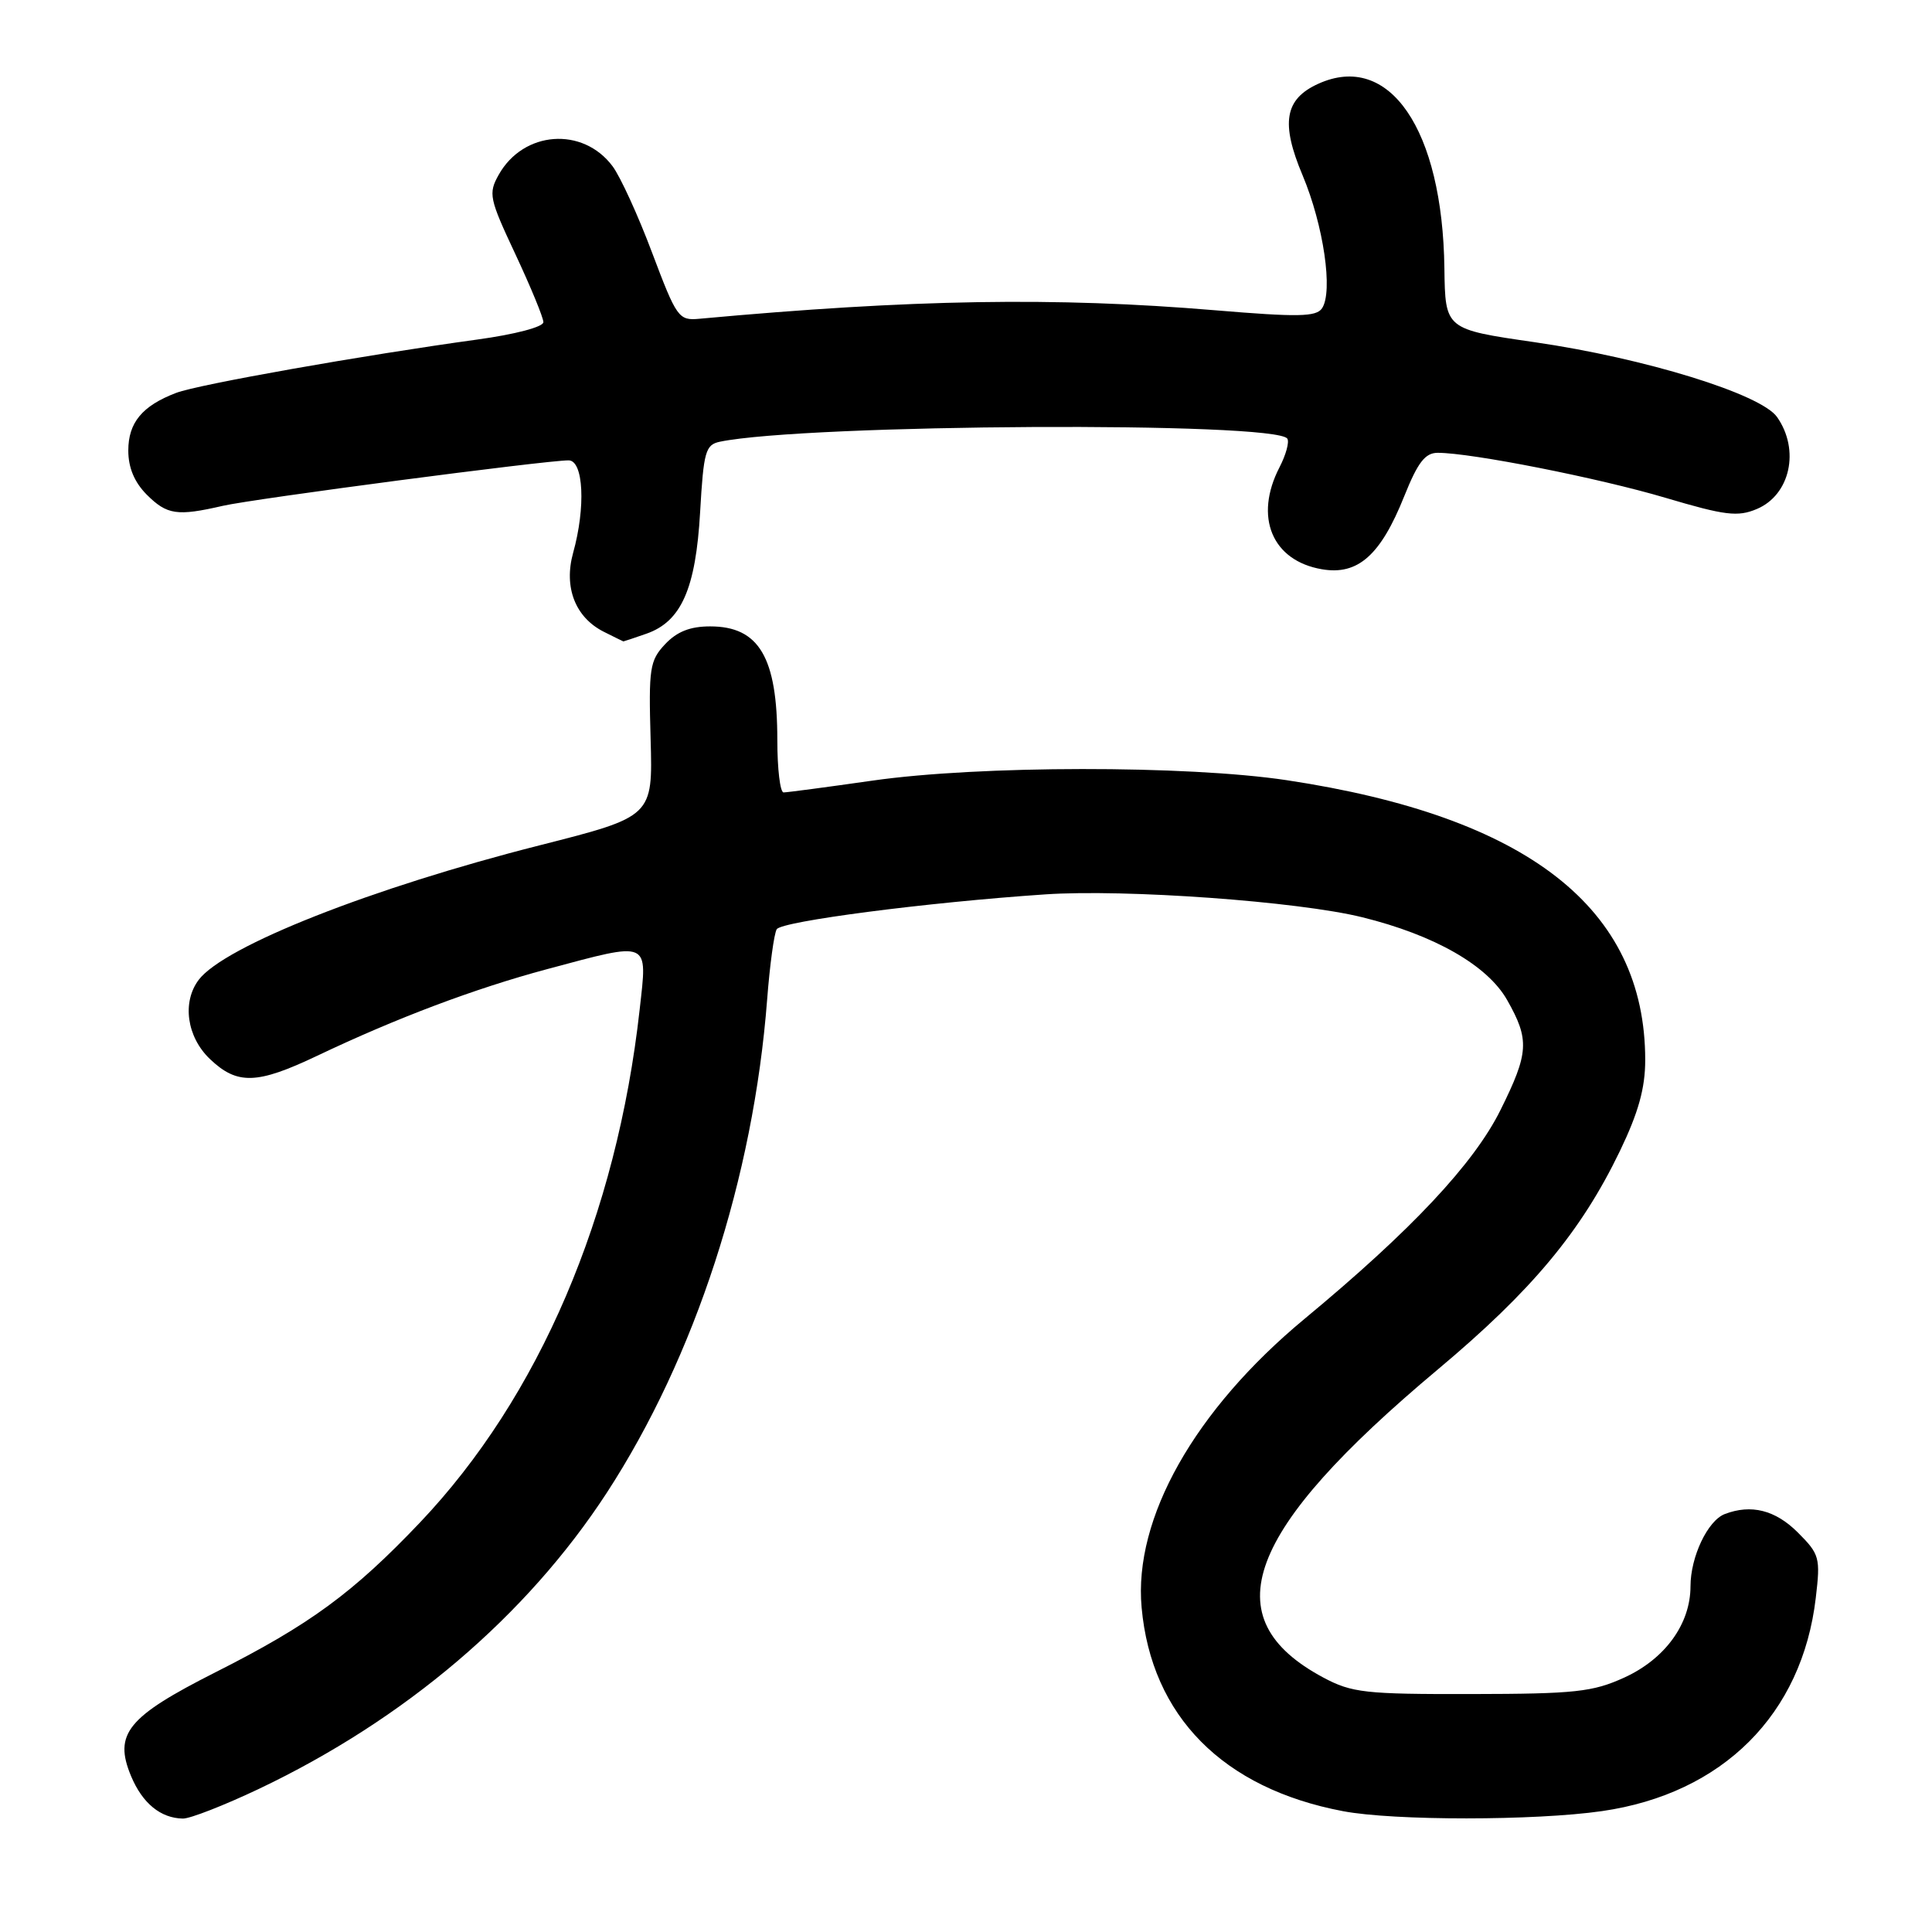 <?xml version="1.0" encoding="UTF-8" standalone="no"?>
<!DOCTYPE svg PUBLIC "-//W3C//DTD SVG 1.1//EN" "http://www.w3.org/Graphics/SVG/1.1/DTD/svg11.dtd" >
<svg xmlns="http://www.w3.org/2000/svg" xmlns:xlink="http://www.w3.org/1999/xlink" version="1.1" viewBox="0 0 256 256">
 <g >
 <path fill="currentColor"
d=" M 34.28 237.05 C 53.67 227.83 69.76 214.14 80.41 197.79 C 92.12 179.79 99.83 156.08 101.65 132.45 C 102.00 127.89 102.57 123.70 102.92 123.13 C 103.58 122.07 122.80 119.57 138.50 118.51 C 149.14 117.79 172.01 119.44 180.50 121.54 C 190.08 123.90 197.11 127.92 199.71 132.52 C 202.69 137.78 202.59 139.50 198.82 147.09 C 195.30 154.19 186.99 163.05 172.84 174.77 C 158.30 186.83 150.19 201.18 151.27 213.00 C 152.57 227.39 162.05 236.98 177.96 239.99 C 184.69 241.27 203.42 241.26 212.28 239.98 C 228.27 237.67 238.79 227.17 240.60 211.73 C 241.23 206.40 241.11 205.95 238.21 203.05 C 235.24 200.09 232.04 199.28 228.54 200.62 C 226.28 201.49 224.00 206.28 224.00 210.20 C 223.99 215.19 220.63 219.82 215.22 222.29 C 211.05 224.19 208.71 224.45 195.00 224.47 C 180.87 224.50 179.13 224.30 175.34 222.28 C 160.67 214.43 164.97 202.87 190.53 181.45 C 202.96 171.04 209.50 163.19 214.64 152.53 C 217.10 147.42 218.00 144.19 218.00 140.46 C 218.00 120.34 202.44 108.20 170.50 103.38 C 157.26 101.39 129.72 101.41 115.58 103.44 C 109.57 104.30 104.28 105.00 103.83 105.00 C 103.37 105.00 103.00 101.88 103.00 98.07 C 103.00 87.10 100.58 83.00 94.10 83.00 C 91.45 83.00 89.70 83.69 88.13 85.36 C 86.09 87.53 85.94 88.55 86.21 97.96 C 86.50 108.20 86.50 108.20 71.50 112.01 C 49.30 117.64 29.74 125.35 26.34 129.82 C 24.10 132.77 24.74 137.38 27.80 140.31 C 31.42 143.77 34.03 143.70 42.00 139.91 C 52.57 134.88 62.87 131.00 72.48 128.42 C 86.27 124.73 85.79 124.52 84.76 133.75 C 81.72 161.08 71.42 185.13 55.65 201.74 C 46.77 211.08 41.04 215.28 28.56 221.58 C 16.87 227.49 15.03 229.75 17.37 235.35 C 18.87 238.94 21.28 240.92 24.23 240.97 C 25.18 240.99 29.70 239.22 34.28 237.05 Z  M 85.65 83.97 C 90.27 82.36 92.19 78.02 92.77 67.85 C 93.23 59.82 93.48 58.93 95.39 58.53 C 106.87 56.17 169.16 55.83 170.58 58.13 C 170.86 58.57 170.39 60.28 169.54 61.92 C 166.14 68.50 168.55 74.30 175.16 75.43 C 179.93 76.25 182.94 73.58 186.07 65.75 C 187.87 61.26 188.84 60.00 190.51 60.00 C 194.96 60.00 211.85 63.34 220.68 65.96 C 228.59 68.31 230.26 68.51 232.78 67.45 C 237.21 65.59 238.53 59.62 235.47 55.26 C 233.33 52.21 217.95 47.46 203.33 45.34 C 191.50 43.63 191.50 43.63 191.39 35.56 C 191.15 17.12 184.09 6.81 174.66 11.11 C 170.22 13.13 169.68 16.30 172.60 23.23 C 175.38 29.85 176.67 38.66 175.17 40.86 C 174.40 41.99 171.97 42.03 160.98 41.11 C 139.82 39.34 120.88 39.65 92.65 42.24 C 89.93 42.49 89.66 42.11 86.42 33.52 C 84.57 28.58 82.20 23.41 81.17 22.03 C 77.22 16.74 69.35 17.33 66.08 23.16 C 64.69 25.65 64.82 26.29 68.30 33.70 C 70.33 38.04 72.00 42.08 72.00 42.69 C 72.00 43.32 68.23 44.31 63.25 44.99 C 48.20 47.06 26.30 50.93 23.34 52.06 C 18.85 53.77 17.00 56.00 17.00 59.70 C 17.00 61.97 17.81 63.90 19.45 65.55 C 22.13 68.22 23.47 68.42 29.50 67.03 C 33.55 66.09 72.28 61.00 75.34 61.00 C 77.32 61.00 77.63 67.21 75.94 73.26 C 74.68 77.82 76.22 81.80 80.00 83.71 C 81.38 84.40 82.55 84.98 82.60 84.99 C 82.66 84.99 84.03 84.54 85.65 83.97 Z "/>
</g>
</svg>